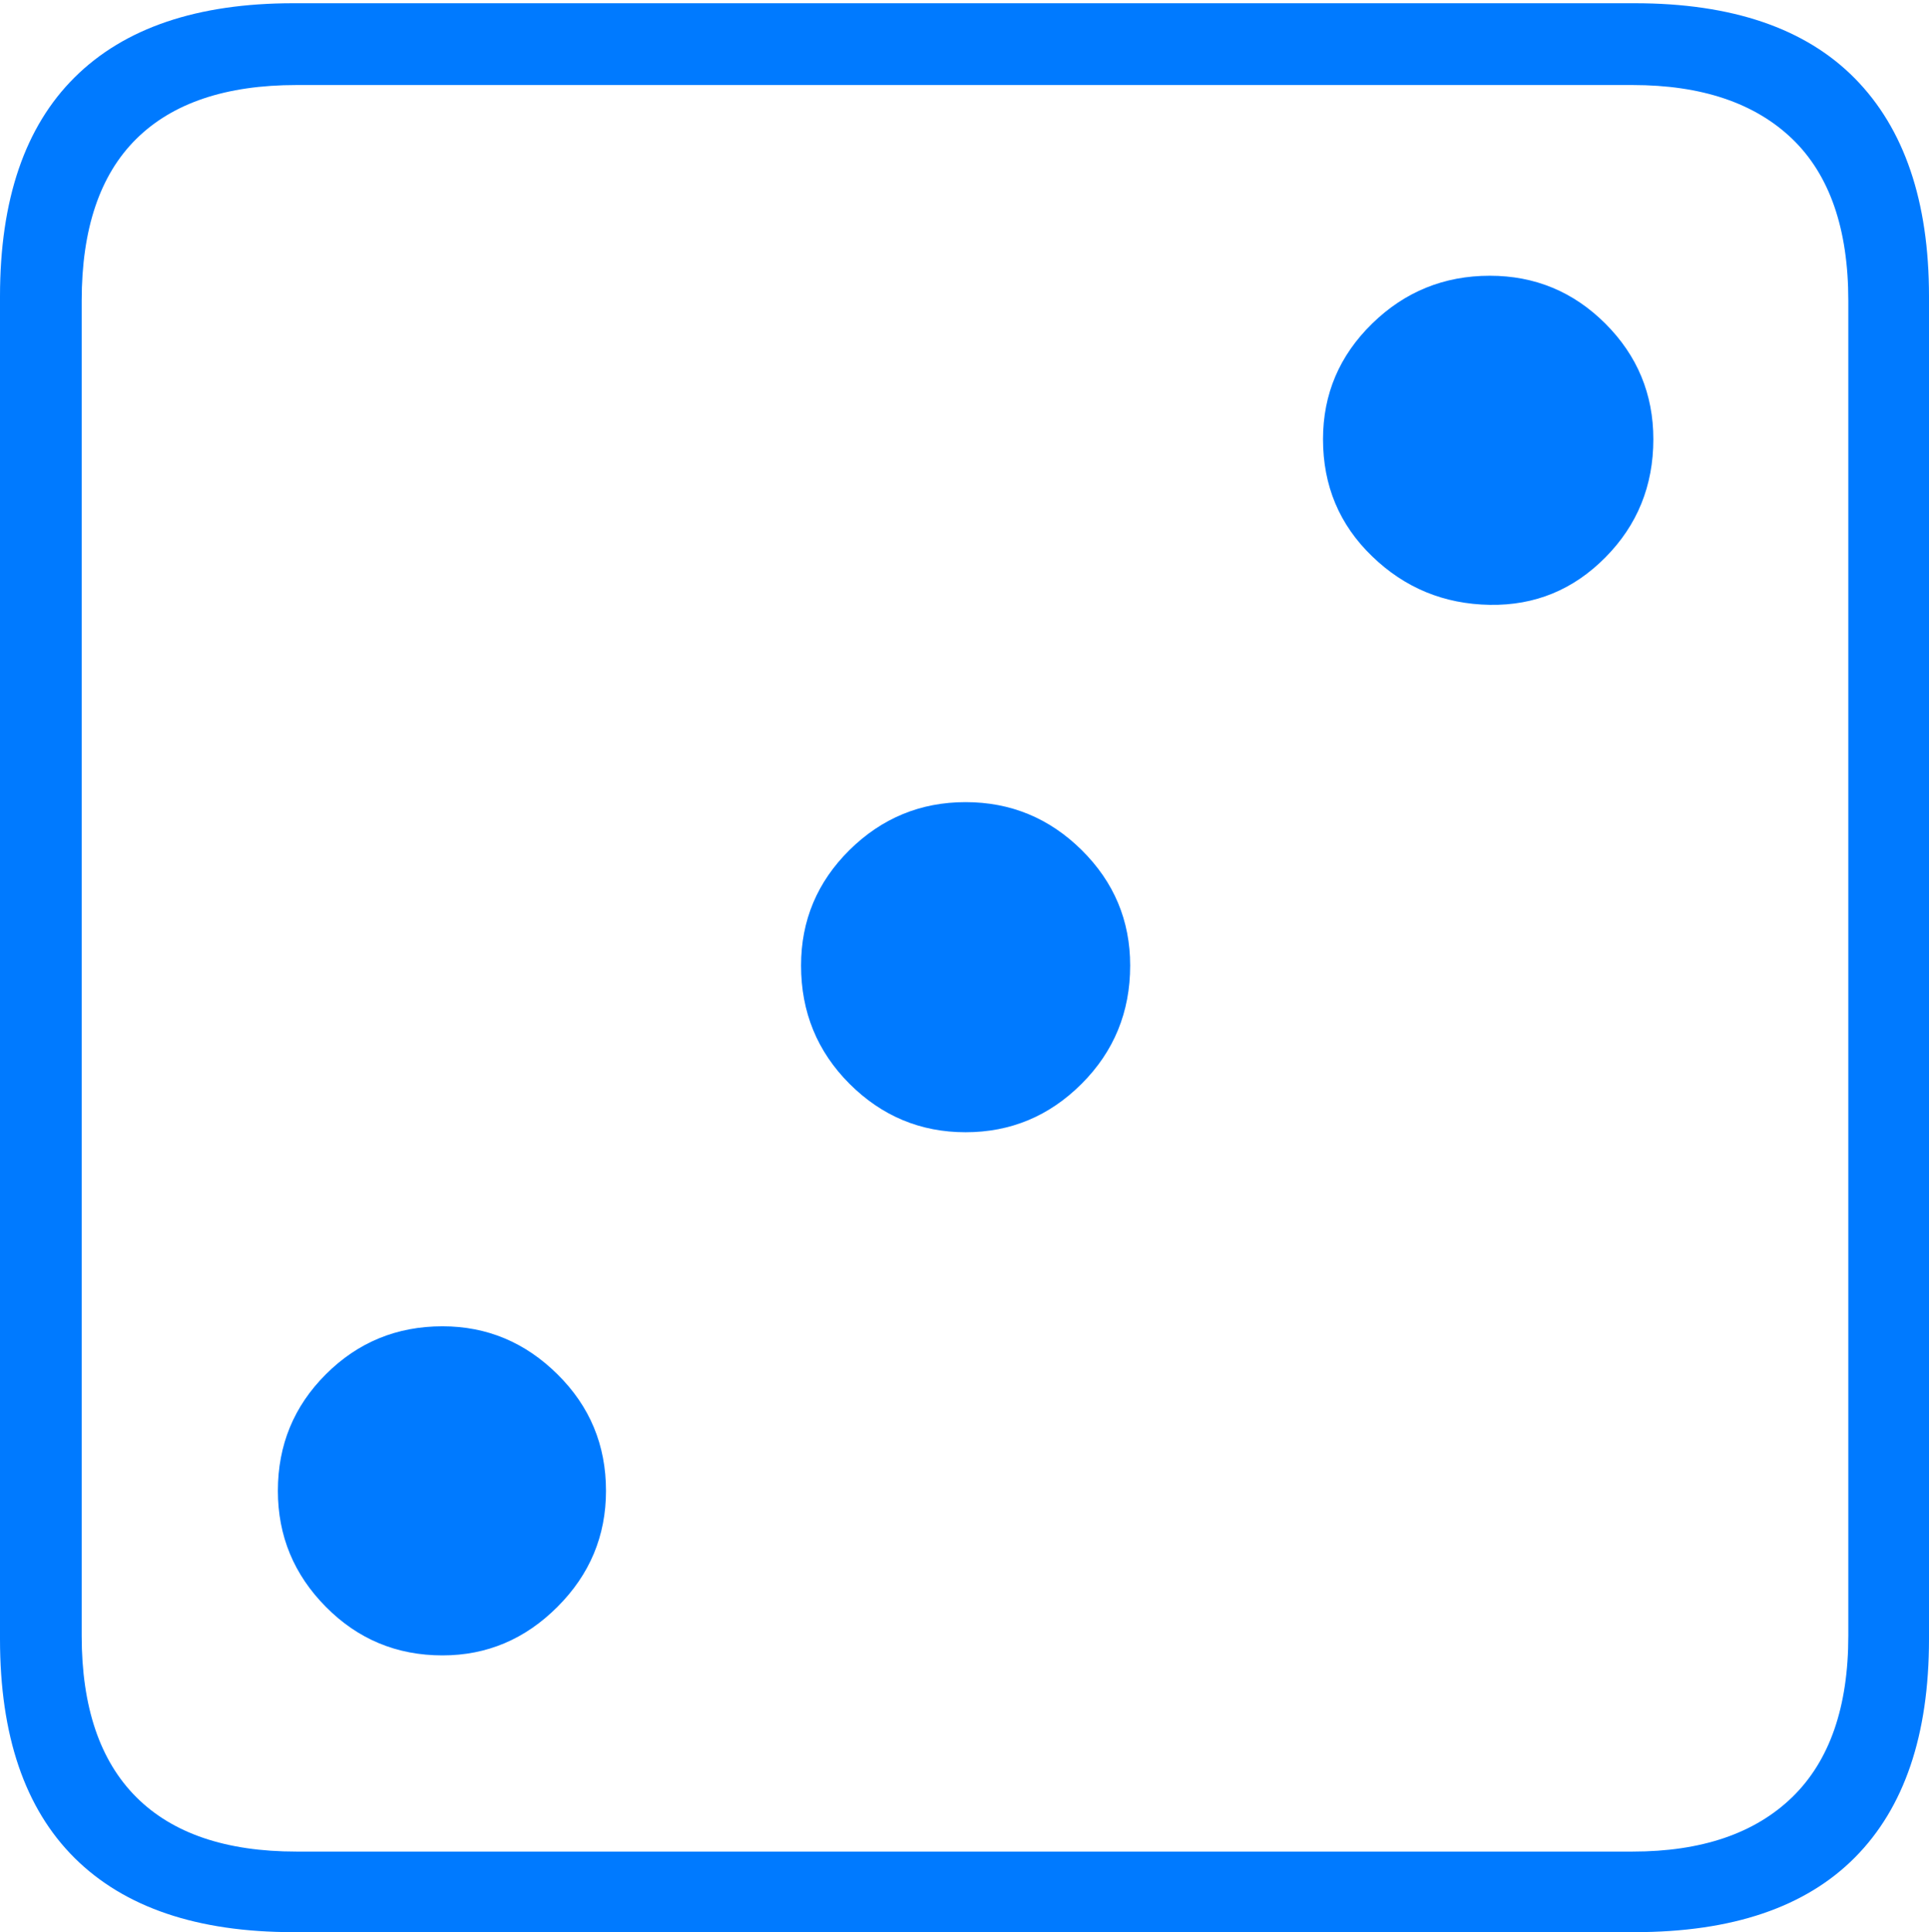 <?xml version="1.0" encoding="UTF-8"?>
<!--Generator: Apple Native CoreSVG 175-->
<!DOCTYPE svg
PUBLIC "-//W3C//DTD SVG 1.1//EN"
       "http://www.w3.org/Graphics/SVG/1.1/DTD/svg11.dtd">
<svg version="1.1" xmlns="http://www.w3.org/2000/svg" xmlns:xlink="http://www.w3.org/1999/xlink" width="17.285" height="17.314">
 <g>
  <rect height="17.314" opacity="0" width="17.285" x="0" y="0"/>
  <path d="M2.627 17.314L14.648 17.314Q15.957 17.314 16.621 16.645Q17.285 15.977 17.285 14.688L17.285 2.656Q17.285 1.377 16.621 0.703Q15.957 0.029 14.648 0.029L2.627 0.029Q1.338 0.029 0.669 0.693Q0 1.357 0 2.656L0 14.688Q0 15.986 0.669 16.65Q1.338 17.314 2.627 17.314ZM2.656 16.592Q1.709 16.592 1.221 16.104Q0.732 15.615 0.732 14.658L0.732 2.695Q0.732 1.729 1.221 1.245Q1.709 0.762 2.656 0.762L14.629 0.762Q15.557 0.762 16.06 1.245Q16.562 1.729 16.562 2.695L16.562 14.658Q16.562 15.615 16.06 16.104Q15.557 16.592 14.629 16.592ZM13.35 5.42Q13.955 5.43 14.385 4.995Q14.815 4.561 14.815 3.936Q14.815 3.33 14.385 2.9Q13.955 2.471 13.35 2.471Q12.734 2.471 12.295 2.9Q11.855 3.33 11.855 3.936Q11.855 4.561 12.295 4.985Q12.734 5.41 13.35 5.42ZM8.652 10.146Q9.258 10.146 9.692 9.712Q10.127 9.277 10.127 8.652Q10.127 8.047 9.692 7.617Q9.258 7.188 8.652 7.188Q8.047 7.188 7.612 7.617Q7.178 8.047 7.178 8.652Q7.178 9.277 7.612 9.712Q8.047 10.146 8.652 10.146ZM3.965 14.834Q4.561 14.834 4.995 14.399Q5.43 13.965 5.43 13.359Q5.43 12.744 4.995 12.315Q4.561 11.885 3.965 11.885Q3.35 11.885 2.92 12.315Q2.49 12.744 2.49 13.359Q2.49 13.965 2.92 14.399Q3.35 14.834 3.965 14.834Z" fill="#007aff"/>
 </g>
</svg>
